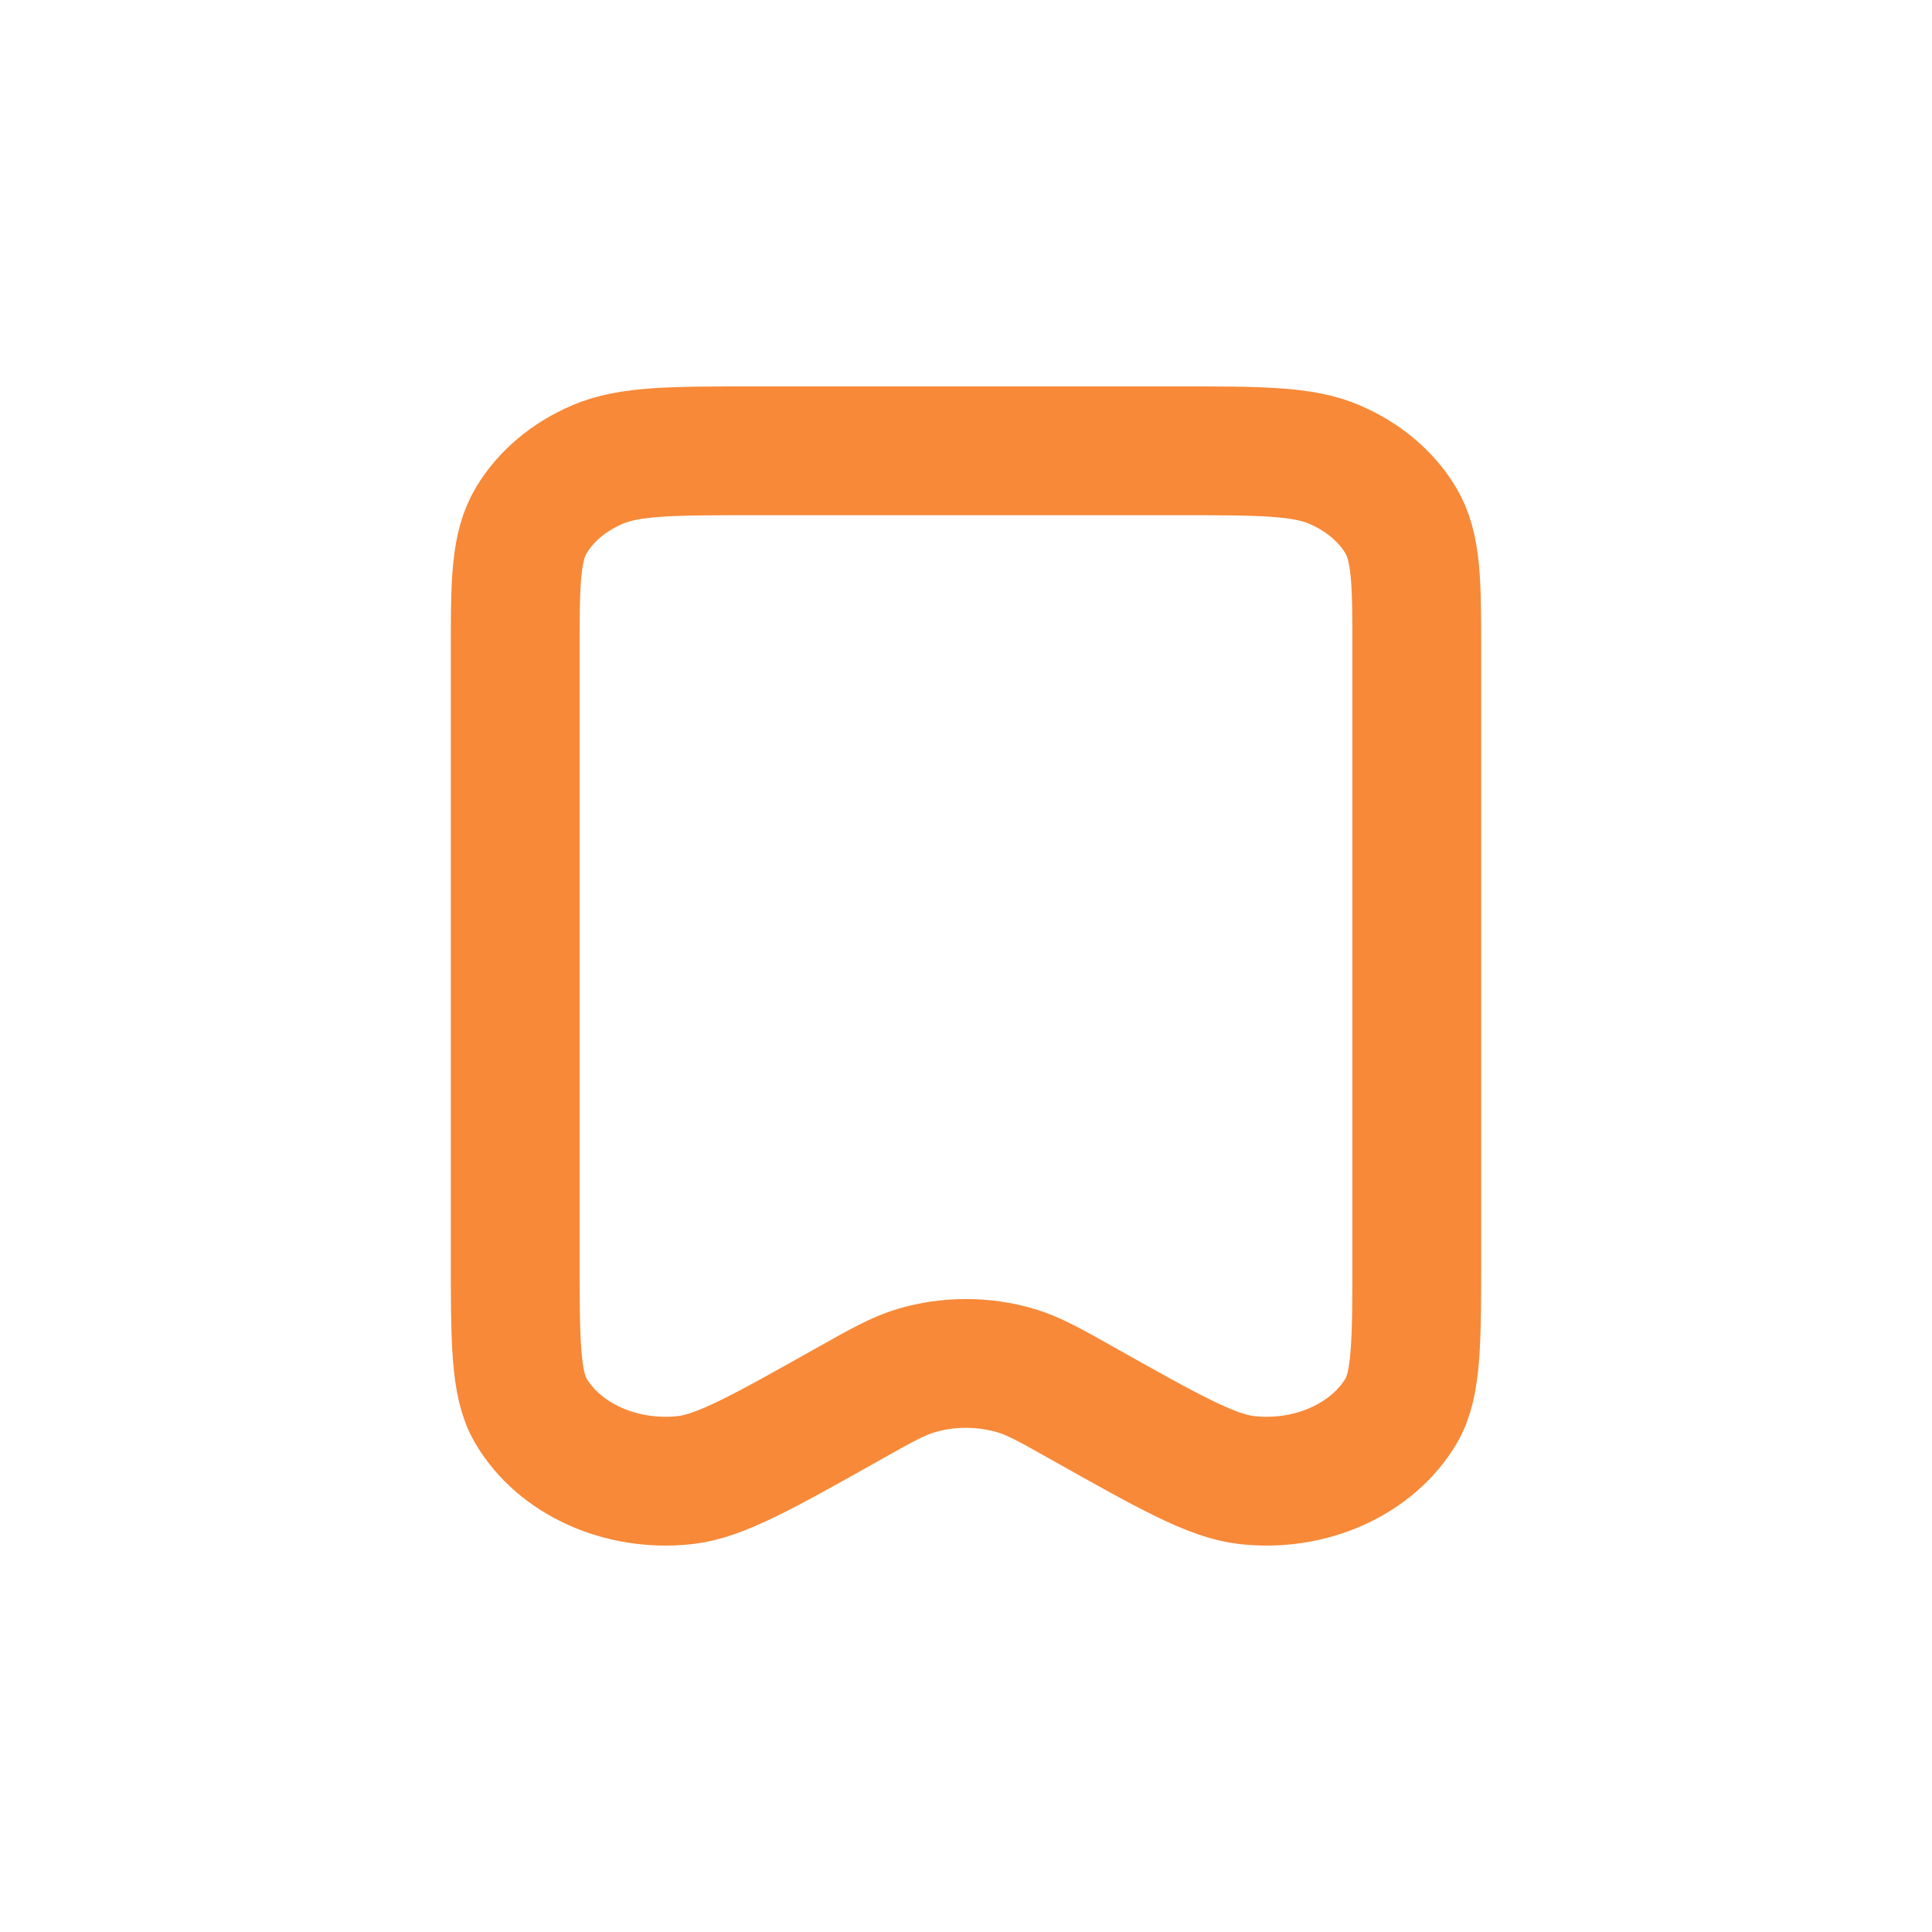<svg width="24" height="24" viewBox="0 0 24 24" fill="none" xmlns="http://www.w3.org/2000/svg">
<path d="M6.4 8.119V15.584C6.4 16.655 6.4 17.191 6.591 17.519C6.944 18.126 7.717 18.475 8.513 18.386C8.942 18.338 9.47 18.041 10.527 17.447L10.53 17.445C10.949 17.21 11.158 17.092 11.377 17.027C11.78 16.907 12.219 16.907 12.622 17.027C12.841 17.092 13.052 17.21 13.472 17.447C14.529 18.041 15.058 18.338 15.487 18.386C16.283 18.475 17.056 18.126 17.41 17.519C17.6 17.191 17.6 16.655 17.6 15.584V8.116C17.6 7.236 17.6 6.796 17.397 6.459C17.218 6.163 16.931 5.922 16.58 5.772C16.181 5.6 15.659 5.6 14.614 5.6H9.387C8.341 5.6 7.818 5.6 7.419 5.772C7.068 5.922 6.782 6.163 6.603 6.459C6.4 6.796 6.4 7.237 6.4 8.119Z" stroke="#F78938" stroke-width="1.6" stroke-linecap="round" stroke-linejoin="round"/>
</svg>
